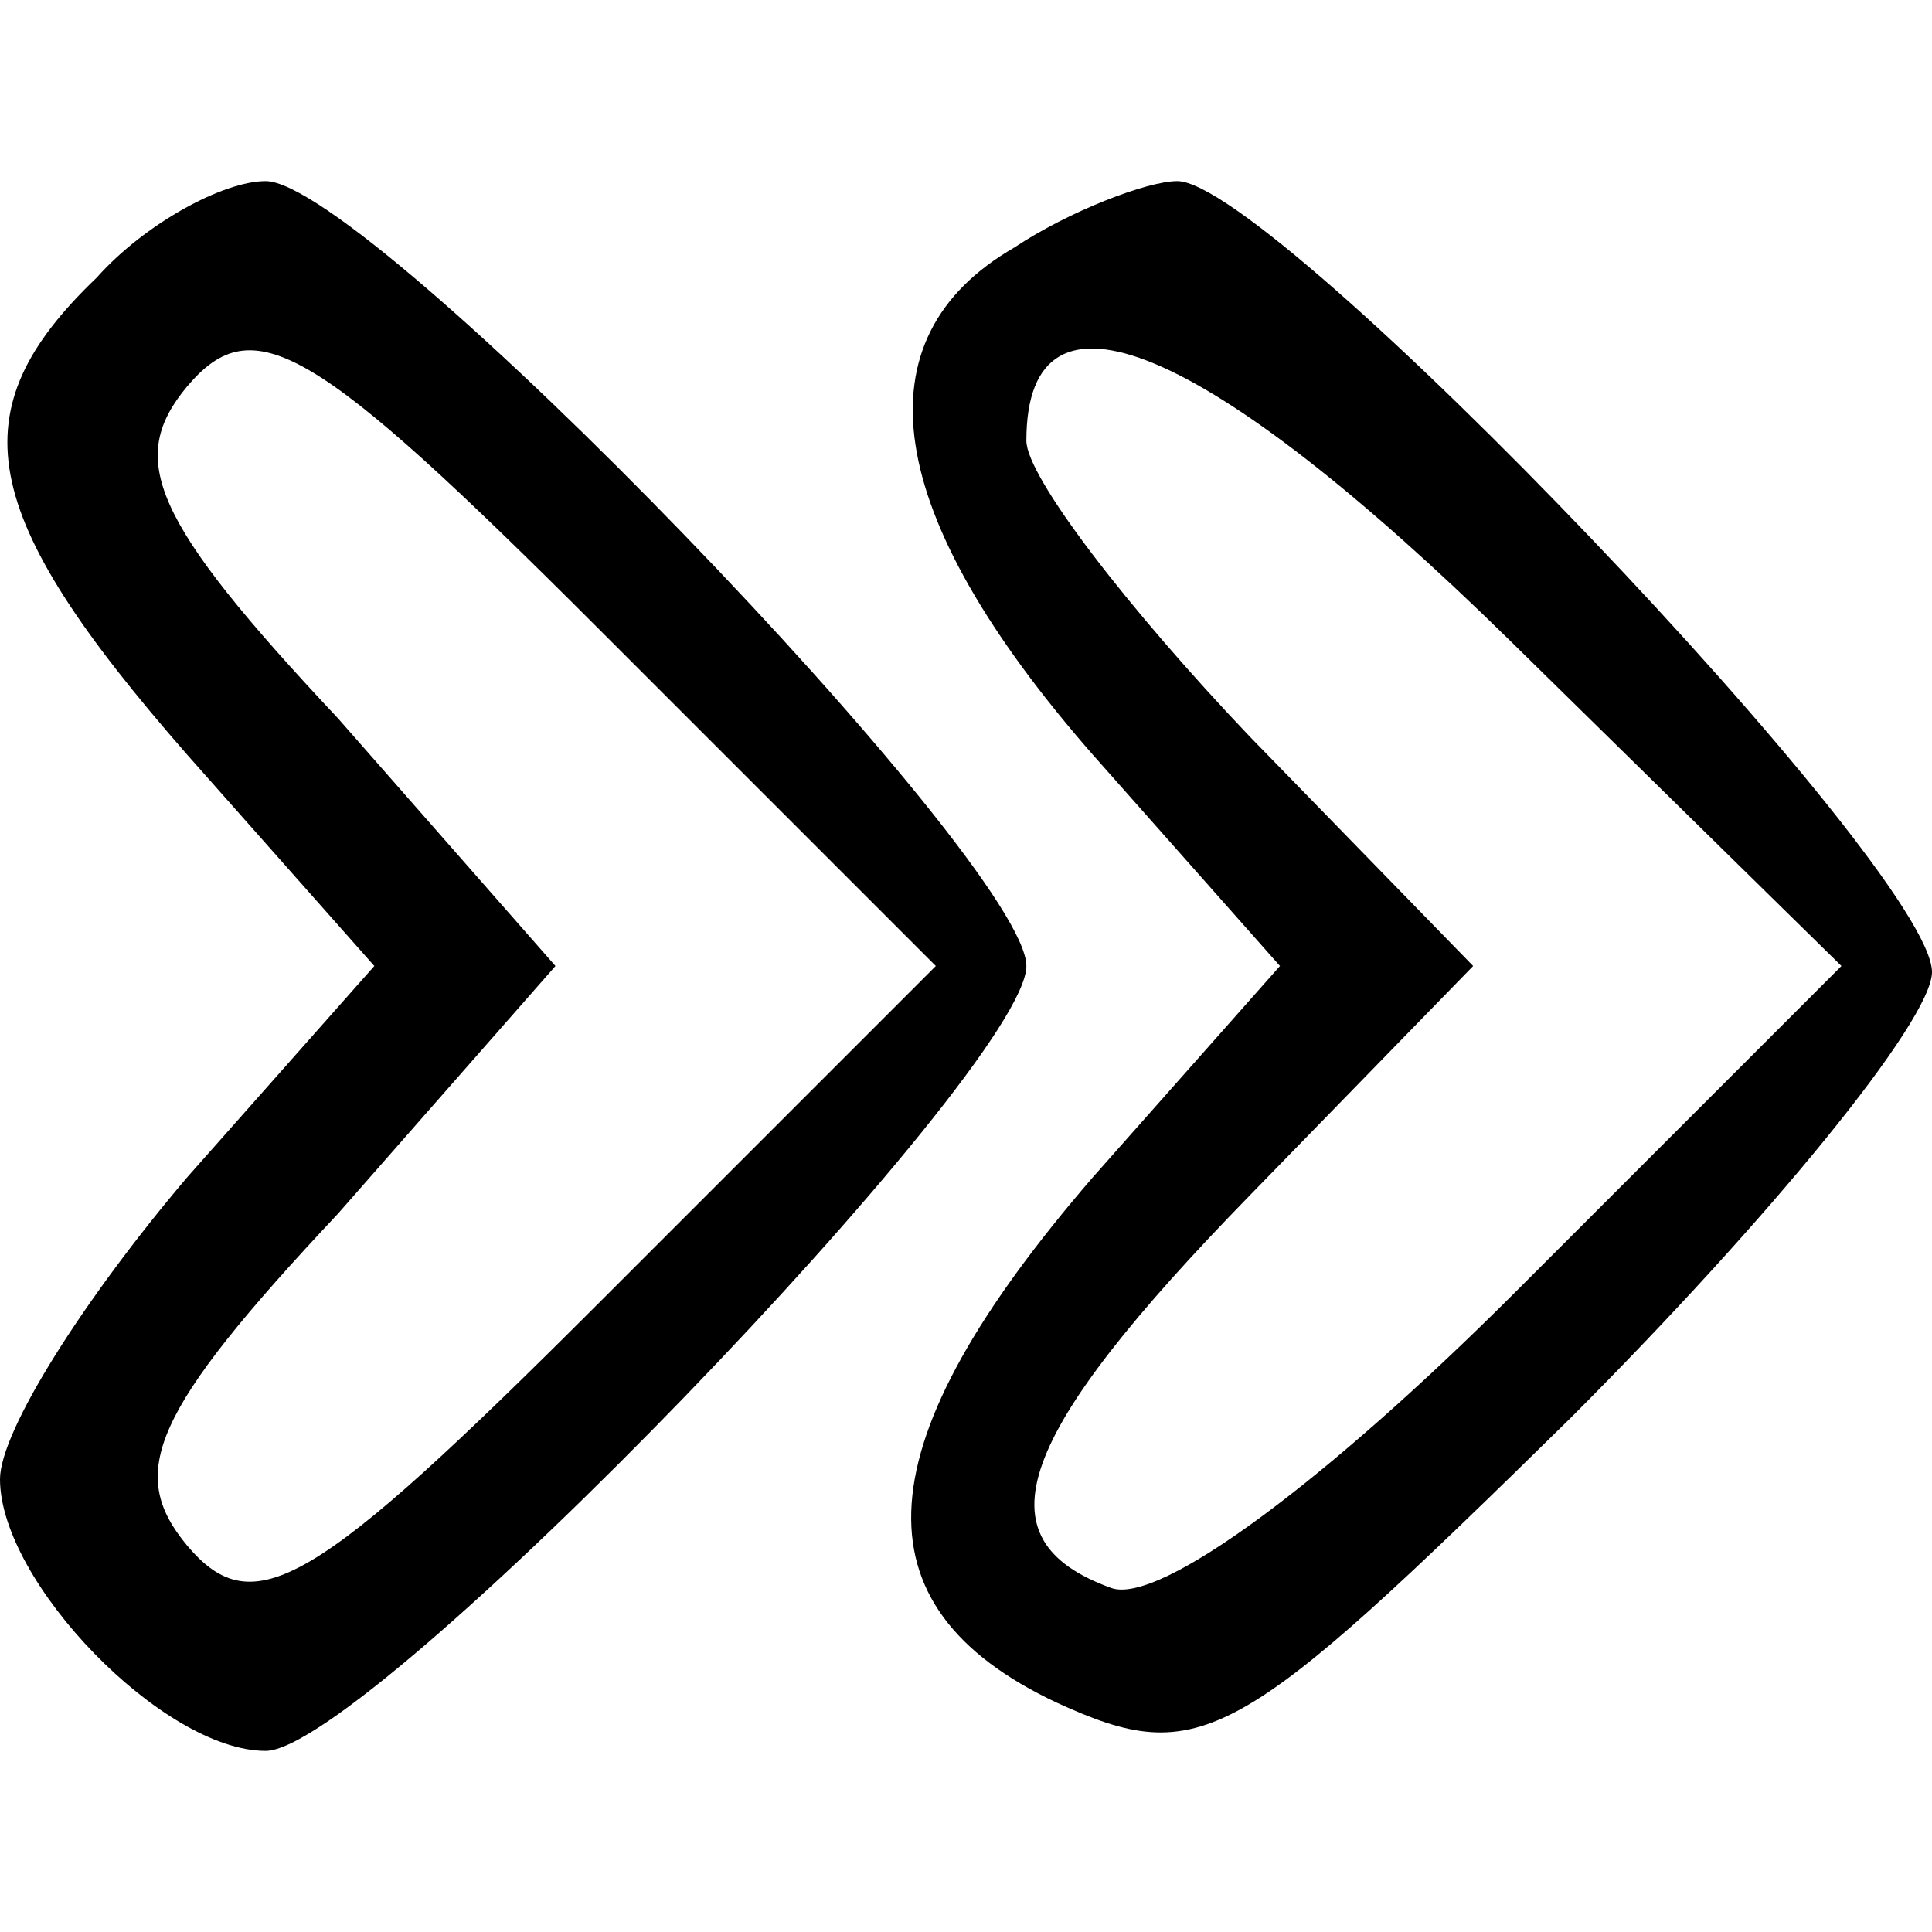 <?xml version="1.0" standalone="no"?>
<!DOCTYPE svg PUBLIC "-//W3C//DTD SVG 20010904//EN"
 "http://www.w3.org/TR/2001/REC-SVG-20010904/DTD/svg10.dtd">
<svg version="1.0" xmlns="http://www.w3.org/2000/svg"
 width="32pt" height="32pt" viewBox="0 0 32 32"
 preserveAspectRatio="xMidYMid meet">

<g transform="translate(0,32) scale(0.1,-0.1)"
fill="#000000" stroke="none">
<path d="M16 274 c-23 -22 -20 -39 15 -79 l31 -35 -31 -35 c-17 -20 -31 -42
-31 -50 0 -17 27 -45 44 -45 17 0 126 113 126 130 0 17 -109 130 -126 130 -7
0 -20 -7 -28 -16z m83 -170 c-47 -47 -57 -53 -68 -40 -10 12 -6 22 25 55 l36
41 -36 41 c-31 33 -35 43 -25 55 11 13 21 7 68 -40 l56 -56 -56 -56z"/>
<path d="M168 279 c-26 -15 -22 -44 13 -84 l31 -35 -31 -35 c-38 -44 -40 -71
-6 -87 24 -11 30 -7 85 47 33 33 60 66 60 74 0 17 -109 131 -125 131 -5 0 -18
-5 -27 -11z m83 -173 c-31 -31 -59 -52 -67 -49 -22 8 -16 25 23 65 l37 38 -37
38 c-20 21 -37 43 -37 49 0 29 30 16 80 -33 l55 -54 -54 -54z"/>
</g>
</svg>
